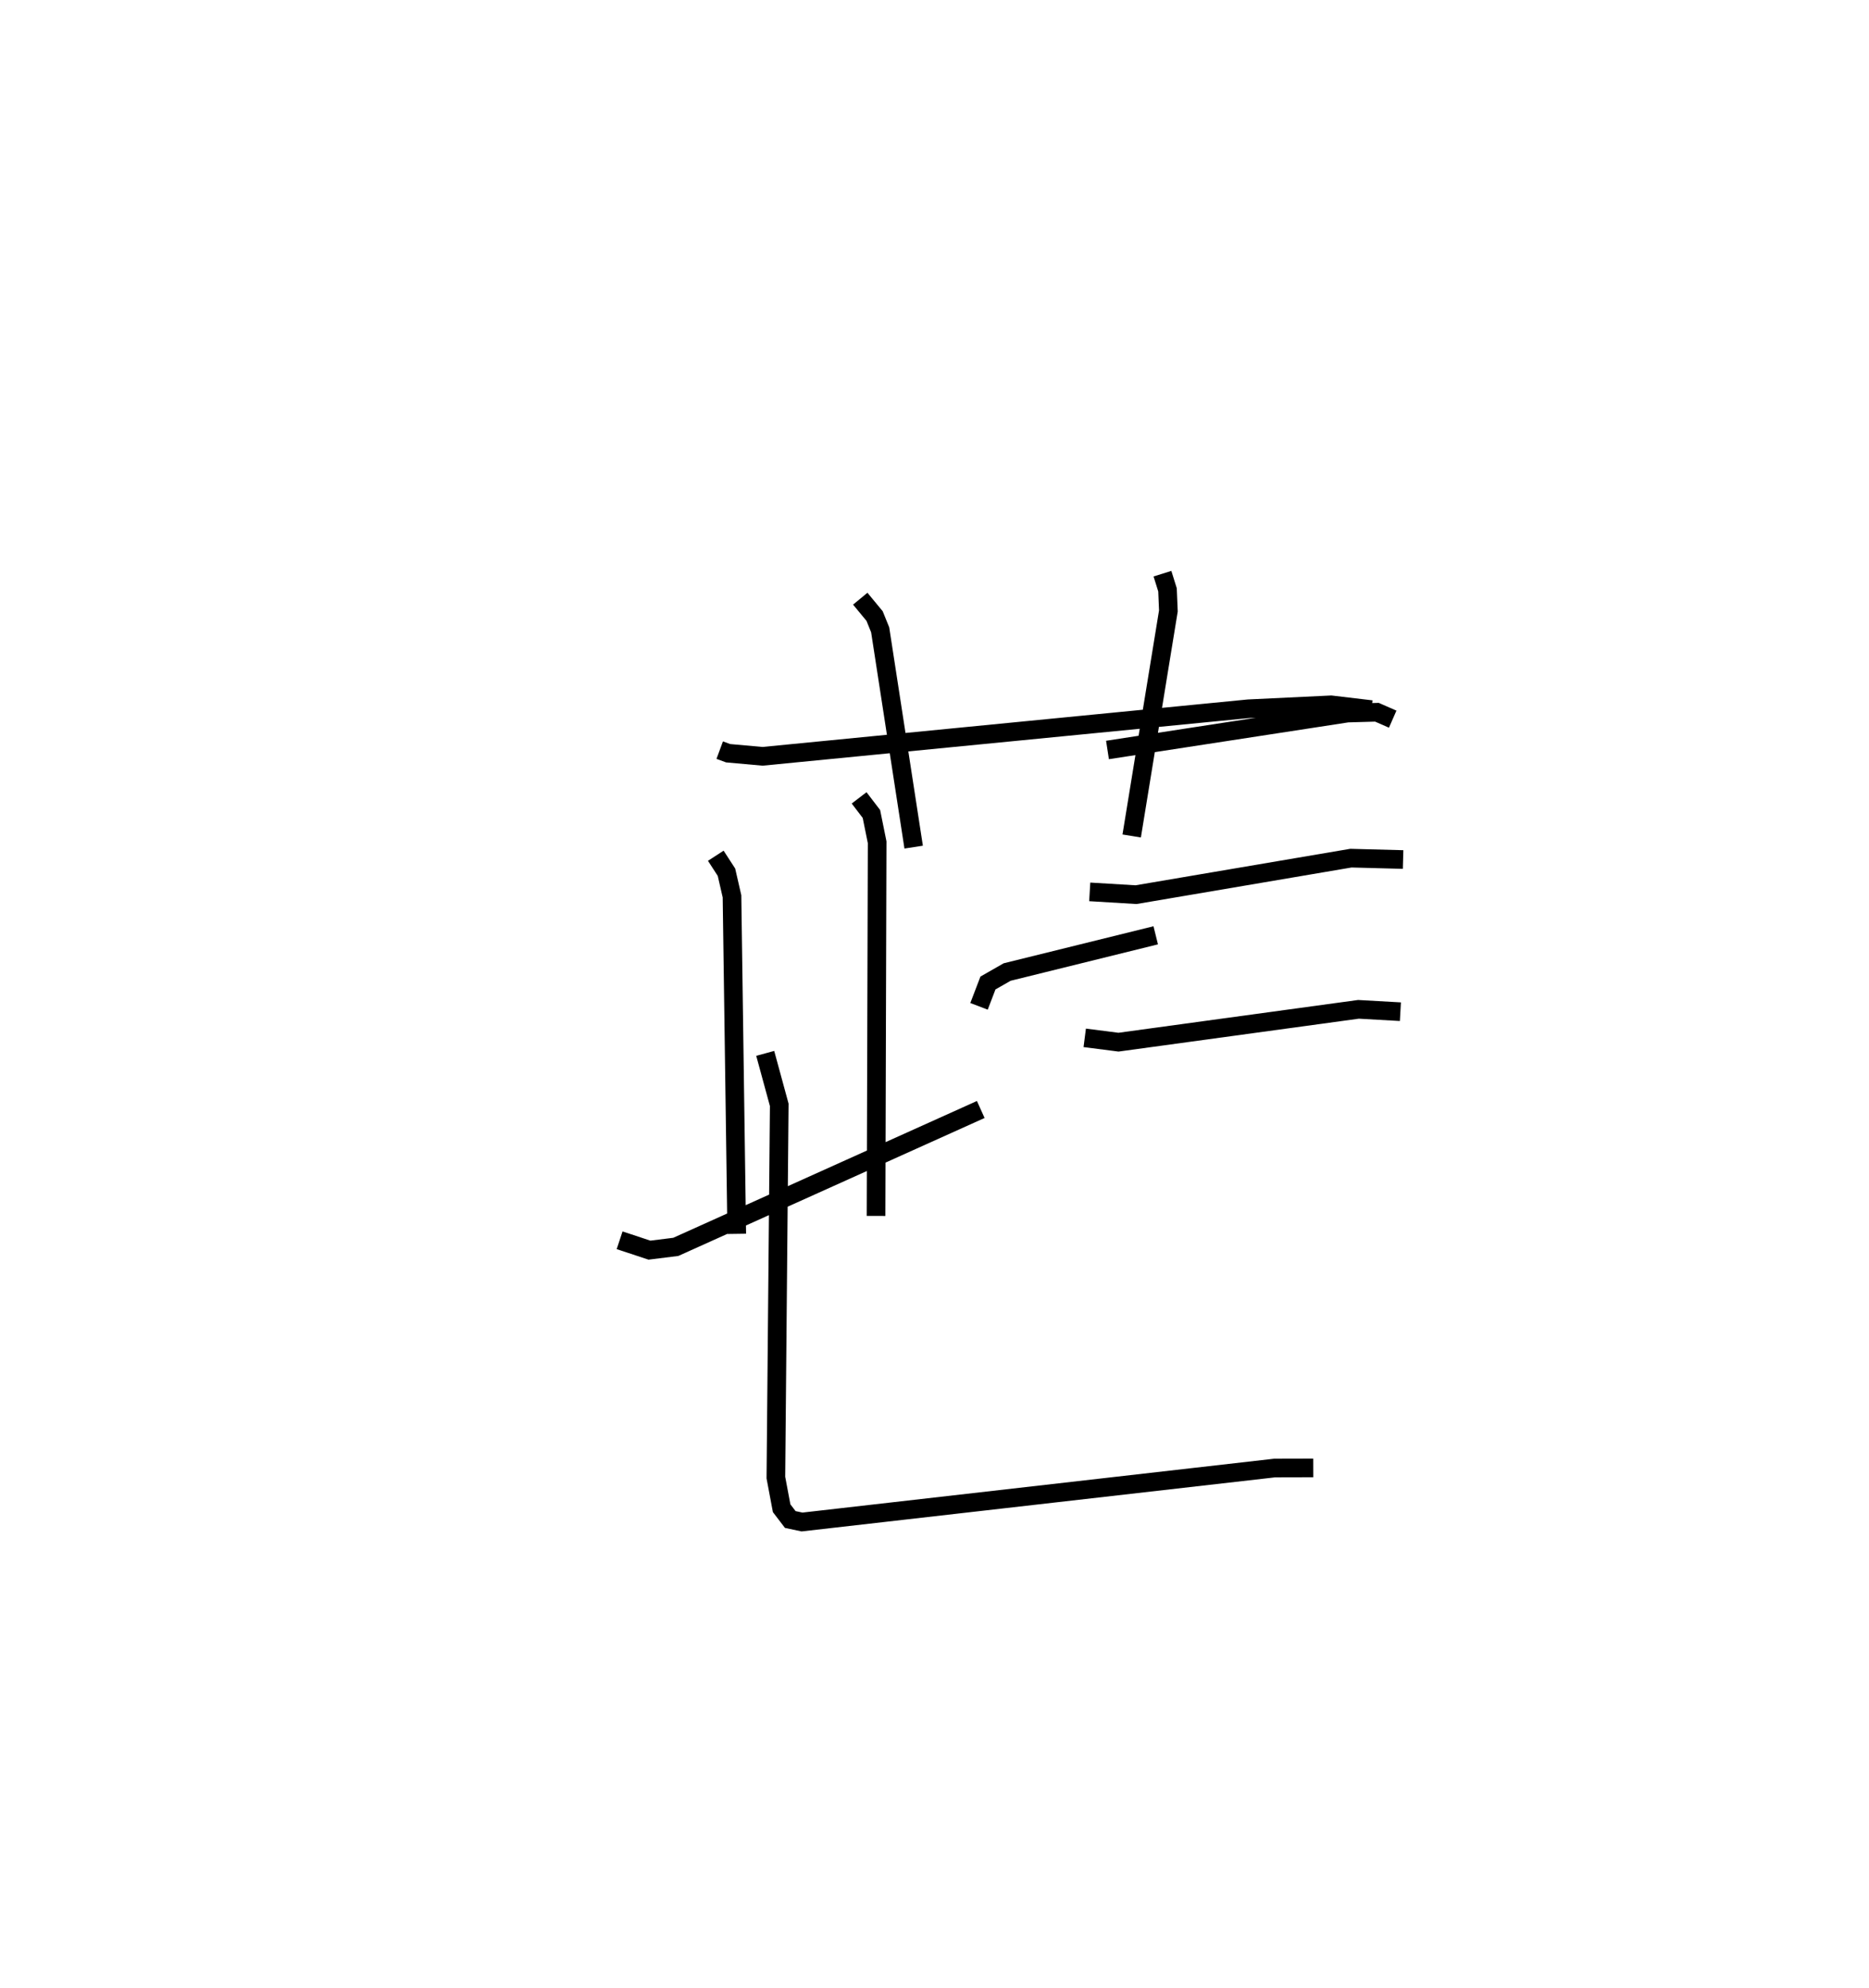 <?xml version="1.0" encoding="utf-8" ?>
<svg baseProfile="full" height="106.656" version="1.1" width="100.282" xmlns="http://www.w3.org/2000/svg" xmlns:ev="http://www.w3.org/2001/xml-events" xmlns:xlink="http://www.w3.org/1999/xlink"><defs /><rect fill="white" height="106.656" width="100.282" x="0" y="0" /><path d="M25,25 m0.0,0.0 m13.617,15.246 l0.449,0.166 1.85,0.166 l26.067,-2.551 4.435,-0.212 l2.166,0.257 m-27.427,-5.951 l0.77,0.932 0.299,0.738 l1.797,11.659 m13.349,-14.671 l0.271,0.867 0.047,1.133 l-1.969,12.073 m-8.191,9.14 l0.479,-1.252 1.03,-0.589 l7.972,-1.97 m-15.915,-7.374 l0.66,0.863 0.308,1.519 l-0.059,20.048 m-8.599,-19.325 l0.573,0.884 0.297,1.293 l0.255,18.109 m-6.285,0.345 l1.601,0.53 1.413,-0.176 l16.363,-7.371 m6.8,-19.288 l12.878,-1.98 1.578,-0.045 l0.847,0.371 m-16.256,9.267 l2.484,0.149 11.53,-1.959 l2.8,0.074 m-17.082,9.567 l1.811,0.232 12.877,-1.762 l2.249,0.127 m-34.081,2.236 l0.753,2.762 -0.181,19.998 l0.309,1.643 0.463,0.606 l0.631,0.134 25.361,-2.896 l2.069,-0.005 " fill="none" stroke="black" stroke-width="1" /></svg>